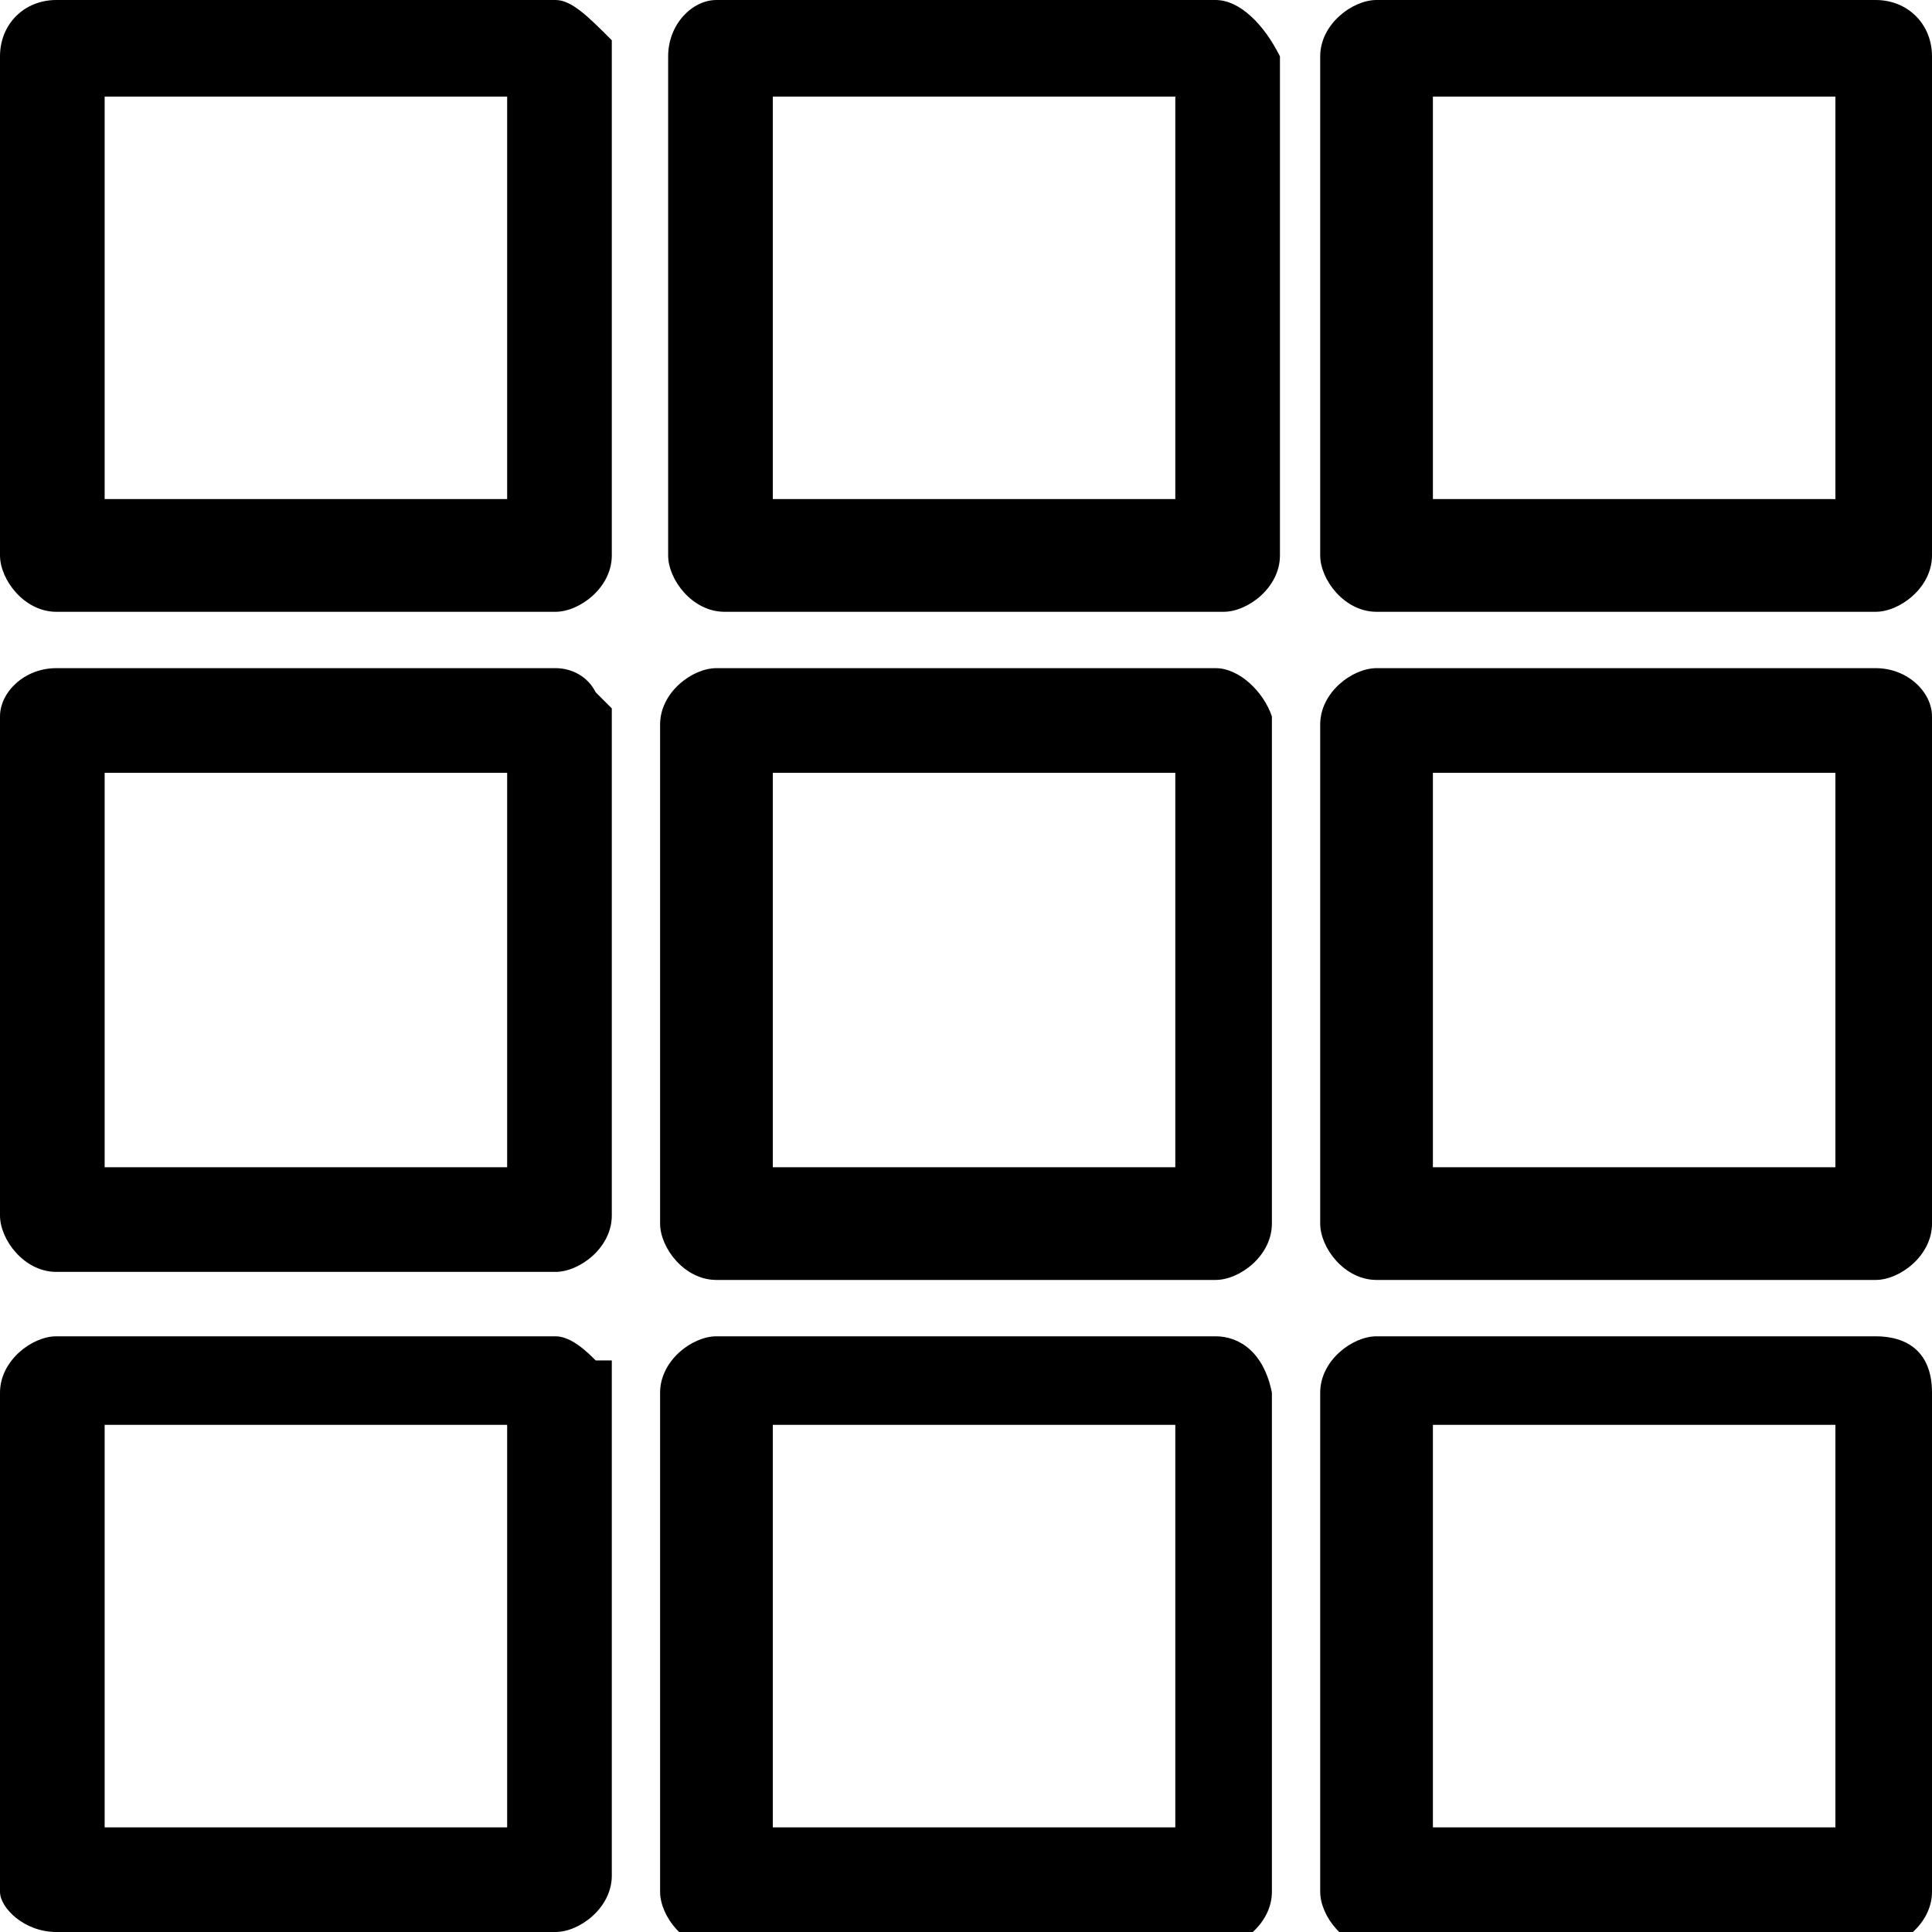 <?xml version="1.0" encoding="utf-8"?>
<!-- Generator: Adobe Illustrator 21.1.0, SVG Export Plug-In . SVG Version: 6.00 Build 0)  -->
<svg version="1.1" id="Layer_1" xmlns="http://www.w3.org/2000/svg" xmlns:xlink="http://www.w3.org/1999/xlink" x="0px" y="0px"
	 viewBox="0 0 24 24" style="enable-background:new 0 0 24 24;" xml:space="preserve">
<path d="M7.4,16.9c-0.1-0.1-0.3-0.3-0.5-0.3H0.7c-0.3,0-0.7,0.3-0.7,0.7v6.2C0,23.7,0.3,24,0.7,24h6.2c0.3,0,0.7-0.3,0.7-0.7v-6.2
	l0-0.2L7.4,16.9z M1.3,22.7v-5h5v5H1.3z M15.1,0H8.9C8.6,0,8.3,0.3,8.3,0.7v6.2c0,0.3,0.3,0.7,0.7,0.7h6.2c0.3,0,0.7-0.3,0.7-0.7
	V0.7C15.7,0.3,15.4,0,15.1,0z M9.6,6.2v-5h5v5H9.6z M7.4,8.6C7.3,8.4,7.1,8.3,6.9,8.3H0.7C0.3,8.3,0,8.6,0,8.9v6.2
	c0,0.3,0.3,0.7,0.7,0.7h6.2c0.3,0,0.7-0.3,0.7-0.7V8.8L7.4,8.6C7.4,8.6,7.4,8.6,7.4,8.6z M1.3,14.4V9.6h5v4.9H1.3z M23.3,0h-6.2
	c-0.3,0-0.7,0.3-0.7,0.7v6.2c0,0.3,0.3,0.7,0.7,0.7h6.2c0.3,0,0.7-0.3,0.7-0.7V0.7C24,0.3,23.7,0,23.3,0z M17.8,6.2v-5h5v5H17.8z
	 M15.1,16.6H8.9c-0.3,0-0.7,0.3-0.7,0.7v6.2c0,0.3,0.3,0.7,0.7,0.7h6.2c0.3,0,0.7-0.3,0.7-0.7v-6.2C15.7,16.8,15.4,16.6,15.1,16.6z
	 M9.6,22.7v-5h5v5H9.6z M15.1,8.3H8.9c-0.3,0-0.7,0.3-0.7,0.7v6.2c0,0.3,0.3,0.7,0.7,0.7h6.2c0.3,0,0.7-0.3,0.7-0.7V8.9
	C15.7,8.6,15.4,8.3,15.1,8.3z M9.6,14.4V9.6h5v4.9H9.6z M23.3,8.3h-6.2c-0.3,0-0.7,0.3-0.7,0.7v6.2c0,0.3,0.3,0.7,0.7,0.7h6.2
	c0.3,0,0.7-0.3,0.7-0.7V8.9C24,8.6,23.7,8.3,23.3,8.3z M17.8,14.4V9.6h5v4.9H17.8z M23.3,16.6h-6.2c-0.3,0-0.7,0.3-0.7,0.7v6.2
	c0,0.3,0.3,0.7,0.7,0.7h6.2c0.3,0,0.7-0.3,0.7-0.7v-6.2C24,16.8,23.7,16.6,23.3,16.6z M17.8,22.7v-5h5v5H17.8z M6.9,0H0.7
	C0.3,0,0,0.3,0,0.7v6.2c0,0.3,0.3,0.7,0.7,0.7h6.2c0.3,0,0.7-0.3,0.7-0.7V0.7l0-0.2C7.3,0.2,7.1,0,6.9,0z M1.3,6.2v-5h5v5H1.3z"/>
</svg>
